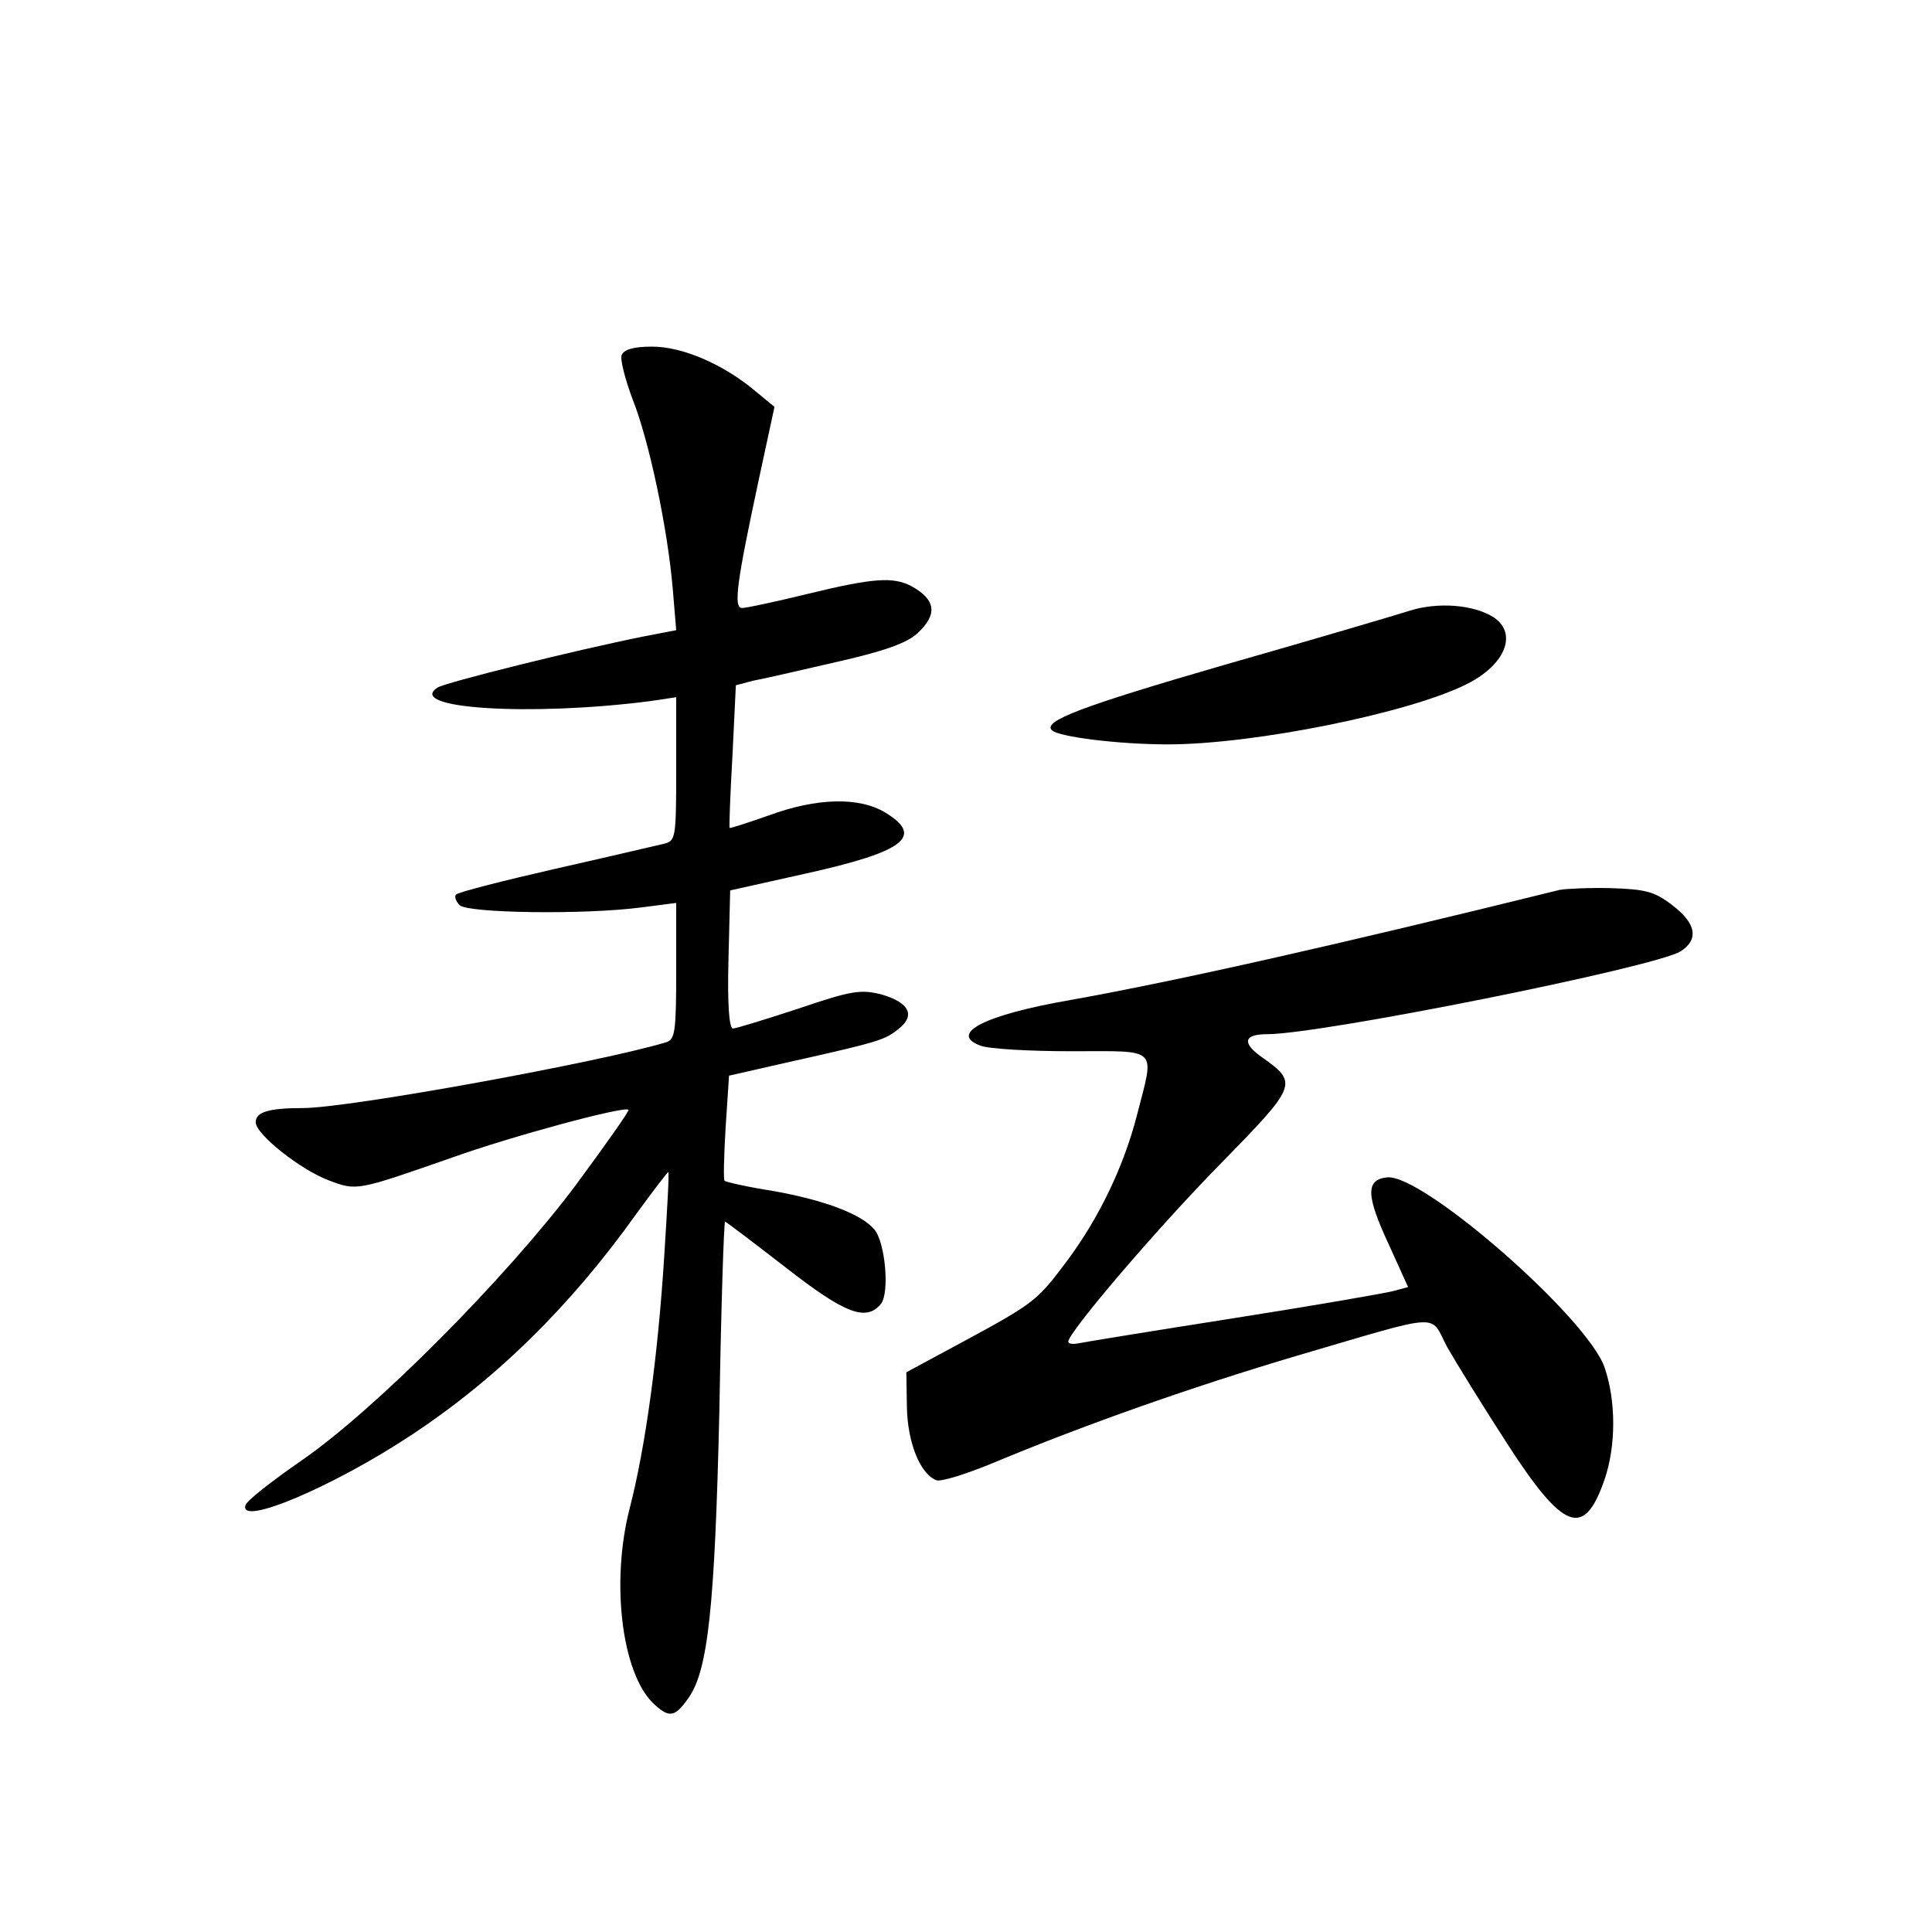 <?xml version="1.0" standalone="no"?>
<!DOCTYPE svg PUBLIC "-//W3C//DTD SVG 20010904//EN"
 "http://www.w3.org/TR/2001/REC-SVG-20010904/DTD/svg10.dtd">
<svg version="1.0" xmlns="http://www.w3.org/2000/svg"
 width="340pt" height="340pt" viewBox="0 0 340 340"
 preserveAspectRatio="xMidYMid meet">
<g transform="translate(0,340) scale(0.1,-0.1)"
fill="#000000" stroke="none">
<path d="M1094 2775 c-3 -7 6 -42 19 -77 29 -72 62 -228 71 -335 l6 -72 -57
-11 c-120 -24 -349 -81 -363 -90 -57 -37 162 -51 373 -24 l47 7 0 -127 c0
-122 -1 -126 -22 -131 -13 -3 -98 -23 -191 -44 -92 -21 -170 -41 -174 -45 -4
-3 -1 -12 6 -19 14 -14 219 -17 319 -4 l62 8 0 -120 c0 -105 -2 -120 -17 -125
-115 -35 -559 -116 -640 -116 -60 0 -83 -7 -83 -25 0 -21 78 -83 128 -102 50
-19 49 -19 218 40 103 37 303 91 310 84 2 -2 -40 -61 -93 -133 -124 -165 -353
-395 -482 -484 -52 -36 -97 -71 -99 -79 -12 -38 155 33 291 123 149 98 280
226 397 390 30 41 55 74 56 73 2 -1 -2 -67 -7 -147 -11 -175 -33 -337 -61
-445 -33 -129 -14 -286 40 -341 29 -28 39 -27 63 7 35 48 47 160 55 507 3 182
8 332 10 332 2 0 49 -36 106 -80 105 -82 142 -96 168 -65 16 19 8 108 -11 131
-22 27 -88 52 -178 68 -45 7 -84 16 -86 18 -2 2 -1 44 2 94 l6 91 101 23 c166
37 173 40 197 59 31 24 19 47 -30 61 -36 9 -52 7 -146 -25 -58 -19 -110 -35
-115 -35 -7 0 -10 44 -8 121 l3 122 130 29 c177 39 212 66 143 108 -46 28
-121 26 -205 -5 -37 -13 -68 -23 -69 -22 -1 1 1 58 5 127 l6 124 30 8 c17 3
82 18 147 33 84 19 123 33 142 50 37 34 33 60 -11 84 -32 16 -66 14 -181 -14
-57 -14 -109 -25 -116 -25 -16 0 -9 47 30 229 l27 125 -34 28 c-56 47 -128 78
-181 78 -33 0 -50 -5 -54 -15z"/>
<path d="M2480 2325 c-25 -8 -171 -51 -325 -95 -252 -73 -320 -99 -304 -115
12 -12 119 -25 204 -25 153 0 429 56 528 107 67 34 88 89 45 117 -35 22 -98
27 -148 11z"/>
<path d="M2745 1834 c-393 -97 -672 -160 -862 -194 -150 -26 -214 -59 -158
-80 14 -6 87 -10 161 -10 155 0 146 9 115 -112 -23 -90 -67 -182 -124 -258
-51 -68 -56 -73 -180 -140 l-102 -55 1 -61 c1 -62 23 -118 52 -129 8 -3 53 11
101 31 163 68 351 134 533 188 263 77 233 75 265 15 16 -28 63 -104 105 -169
100 -155 136 -168 172 -63 20 59 20 137 0 196 -30 88 -321 342 -383 335 -38
-4 -37 -32 3 -118 l34 -75 -26 -7 c-15 -4 -142 -26 -282 -48 -140 -22 -263
-42 -272 -44 -10 -2 -18 -1 -18 3 0 16 155 198 268 313 136 139 137 142 72
188 -35 25 -31 40 10 40 95 0 684 118 728 146 32 21 27 49 -15 81 -31 24 -47
28 -107 30 -39 1 -80 -1 -91 -3z"/>
</g>
</svg>
